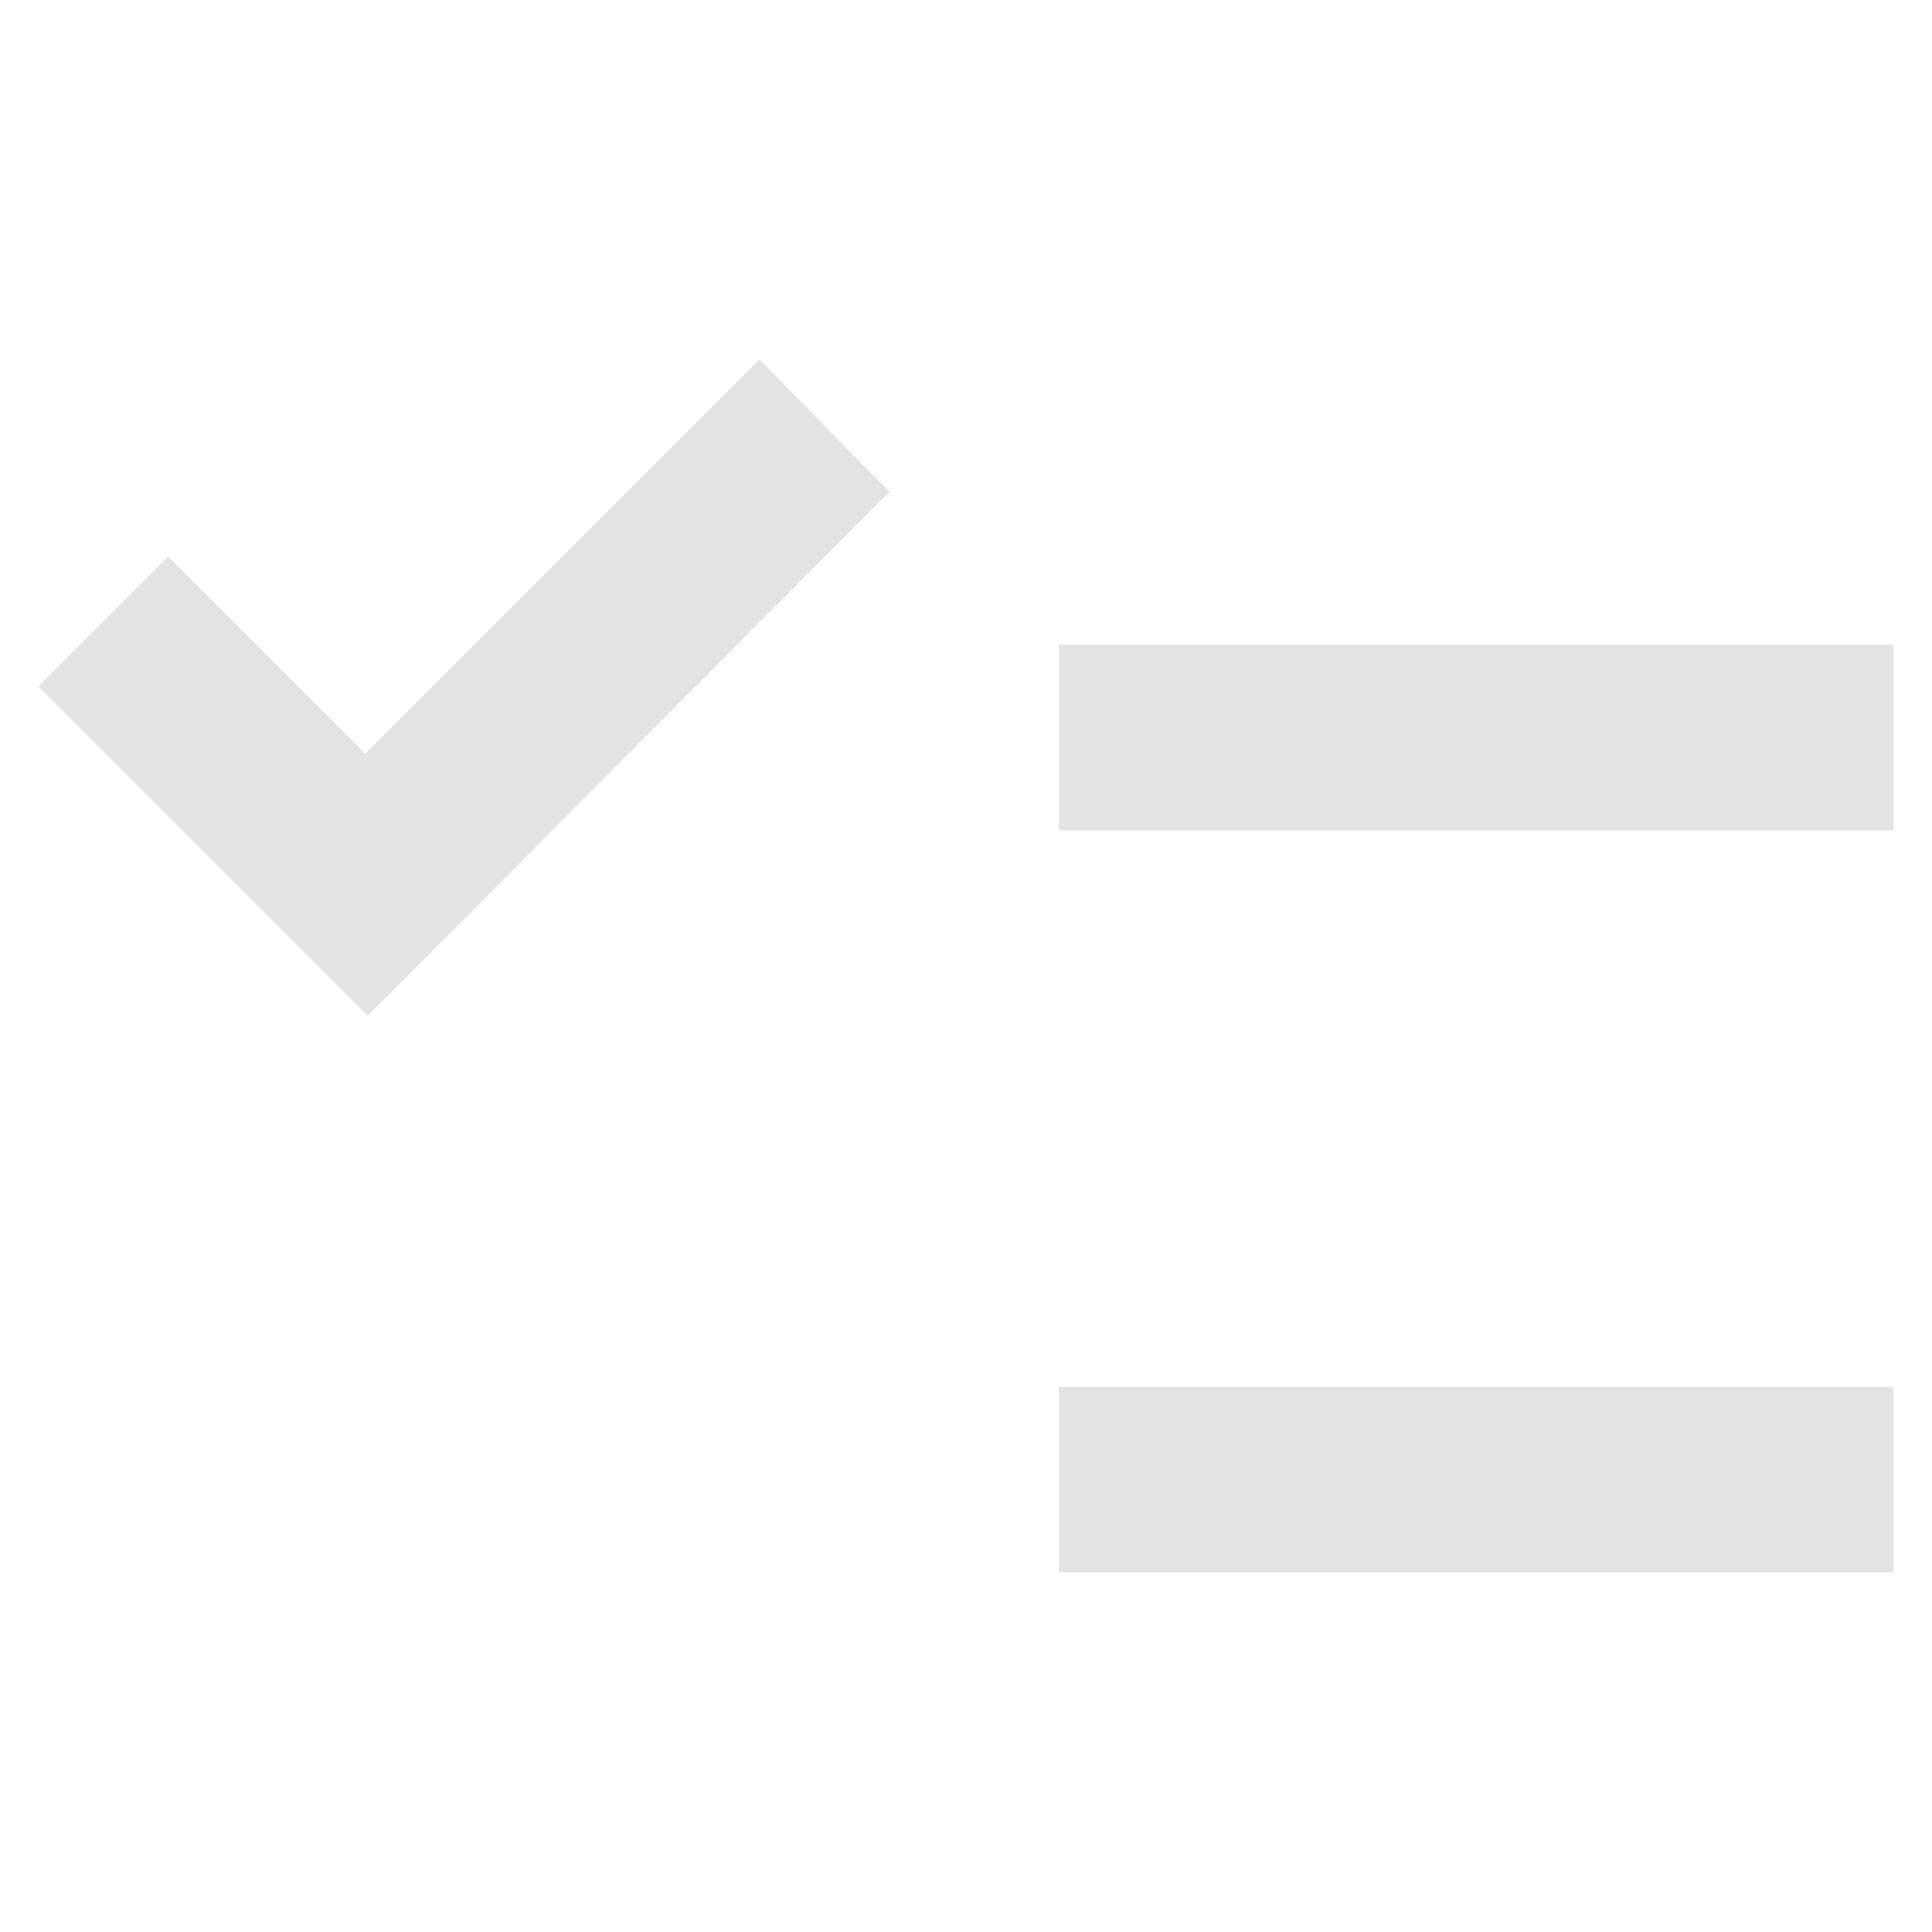 <?xml version="1.0" encoding="utf-8"?>
<svg xmlns="http://www.w3.org/2000/svg" height="24px" viewBox="0 -960 960 960" width="24px" fill="#e3e3e3">
  <path d="M 182.72 -455.23 L 19.101 -618.85 L 83.627 -683.37 L 181.568 -585.43 L 377.45 -781.31 L 441.976 -715.63 L 182.72 -455.23 Z M 526.09 -178.69 L 526.09 -270.87 L 940.899 -270.87 L 940.899 -178.69 L 526.09 -178.69 Z M 526.09 -547.41 L 526.09 -639.59 L 940.899 -639.59 L 940.899 -547.41 L 526.09 -547.41 Z" style=""/>
</svg>